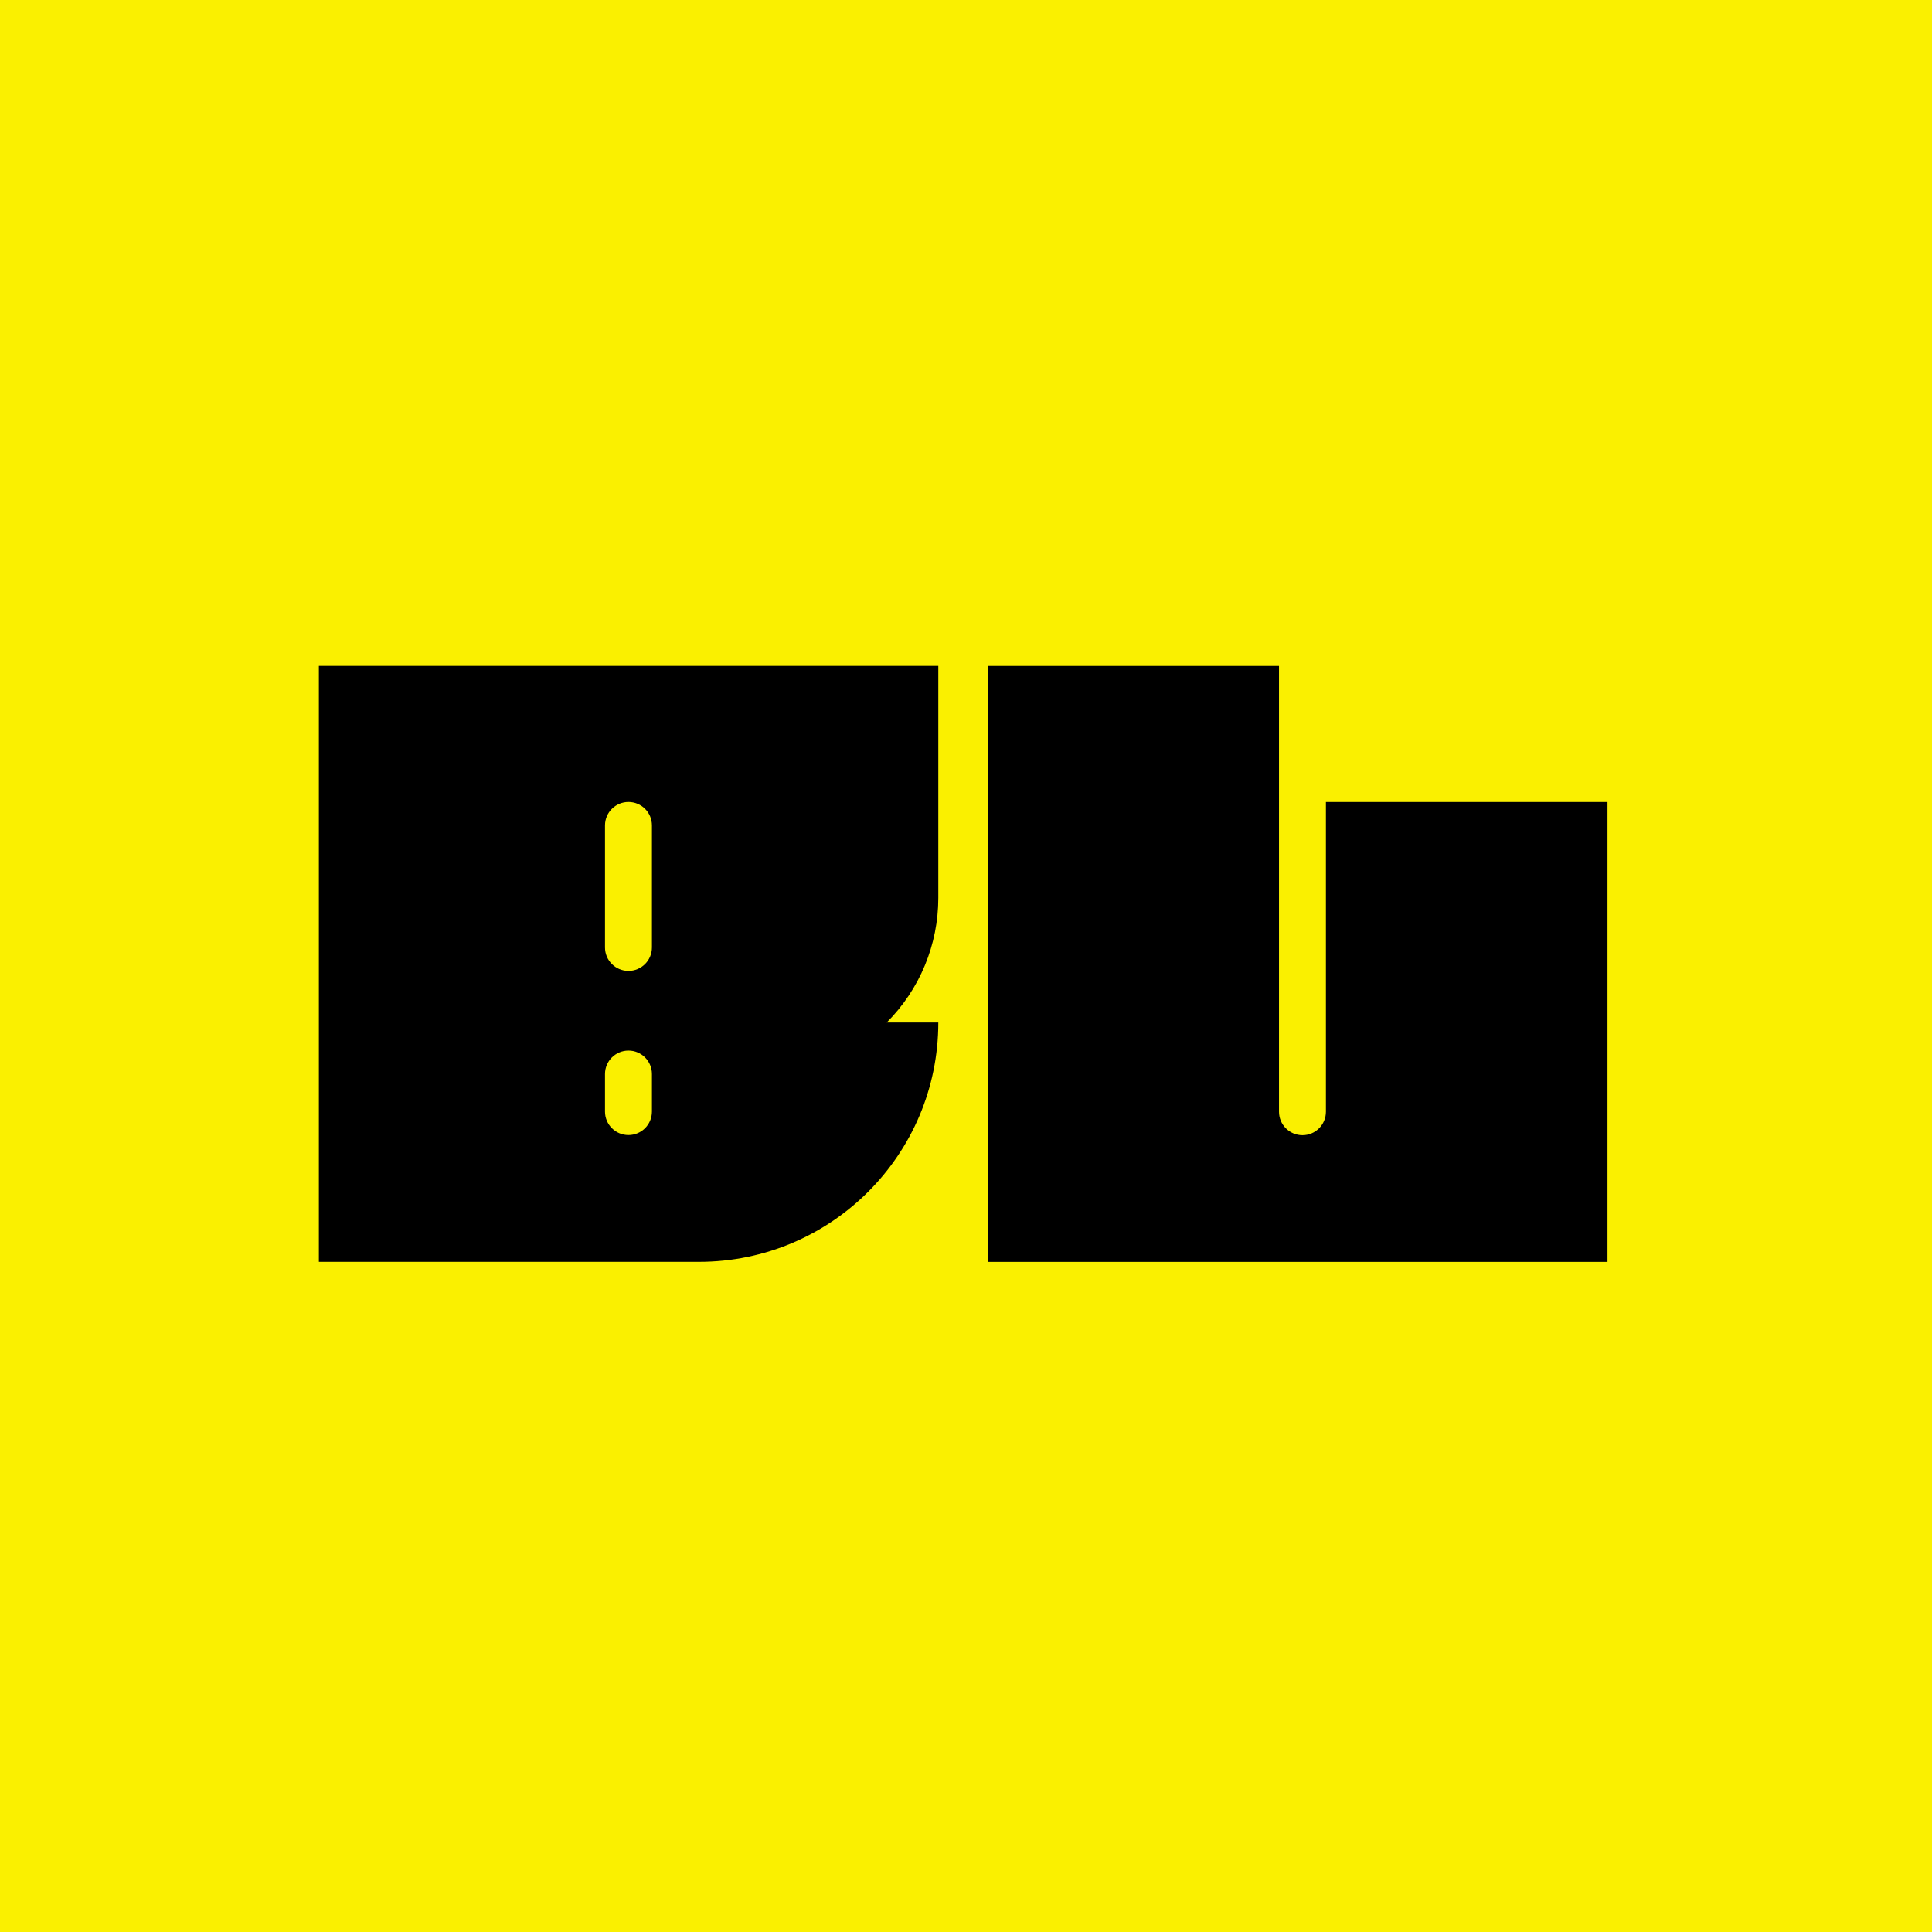 <svg width="206" height="206" viewBox="0 0 206 206" fill="none" xmlns="http://www.w3.org/2000/svg">
<rect width="206" height="206" fill="#FAF000"/>
<path fill-rule="evenodd" clip-rule="evenodd" d="M100.048 71V95.738C100.048 100.722 98.068 105.502 94.544 109.026L100.048 109.026C100.048 123.118 88.623 134.543 74.53 134.543H34V71H100.048ZM67.011 85.511C65.629 85.511 64.509 86.631 64.509 88.013V101.022C64.509 102.403 65.629 103.523 67.011 103.523C68.393 103.523 69.513 102.403 69.513 101.022V88.013C69.513 86.631 68.393 85.511 67.011 85.511ZM64.509 114.52C64.509 113.139 65.629 112.019 67.011 112.019C68.393 112.019 69.513 113.139 69.513 114.52V118.523C69.513 119.905 68.393 121.025 67.011 121.025C65.629 121.025 64.509 119.905 64.509 118.523V114.52ZM141.378 85.516H171.4V134.549H105.353V71.006H136.375V118.538C136.375 119.919 137.495 121.04 138.877 121.04C140.258 121.04 141.378 119.919 141.378 118.538V85.516Z" fill="black"/>
</svg>

